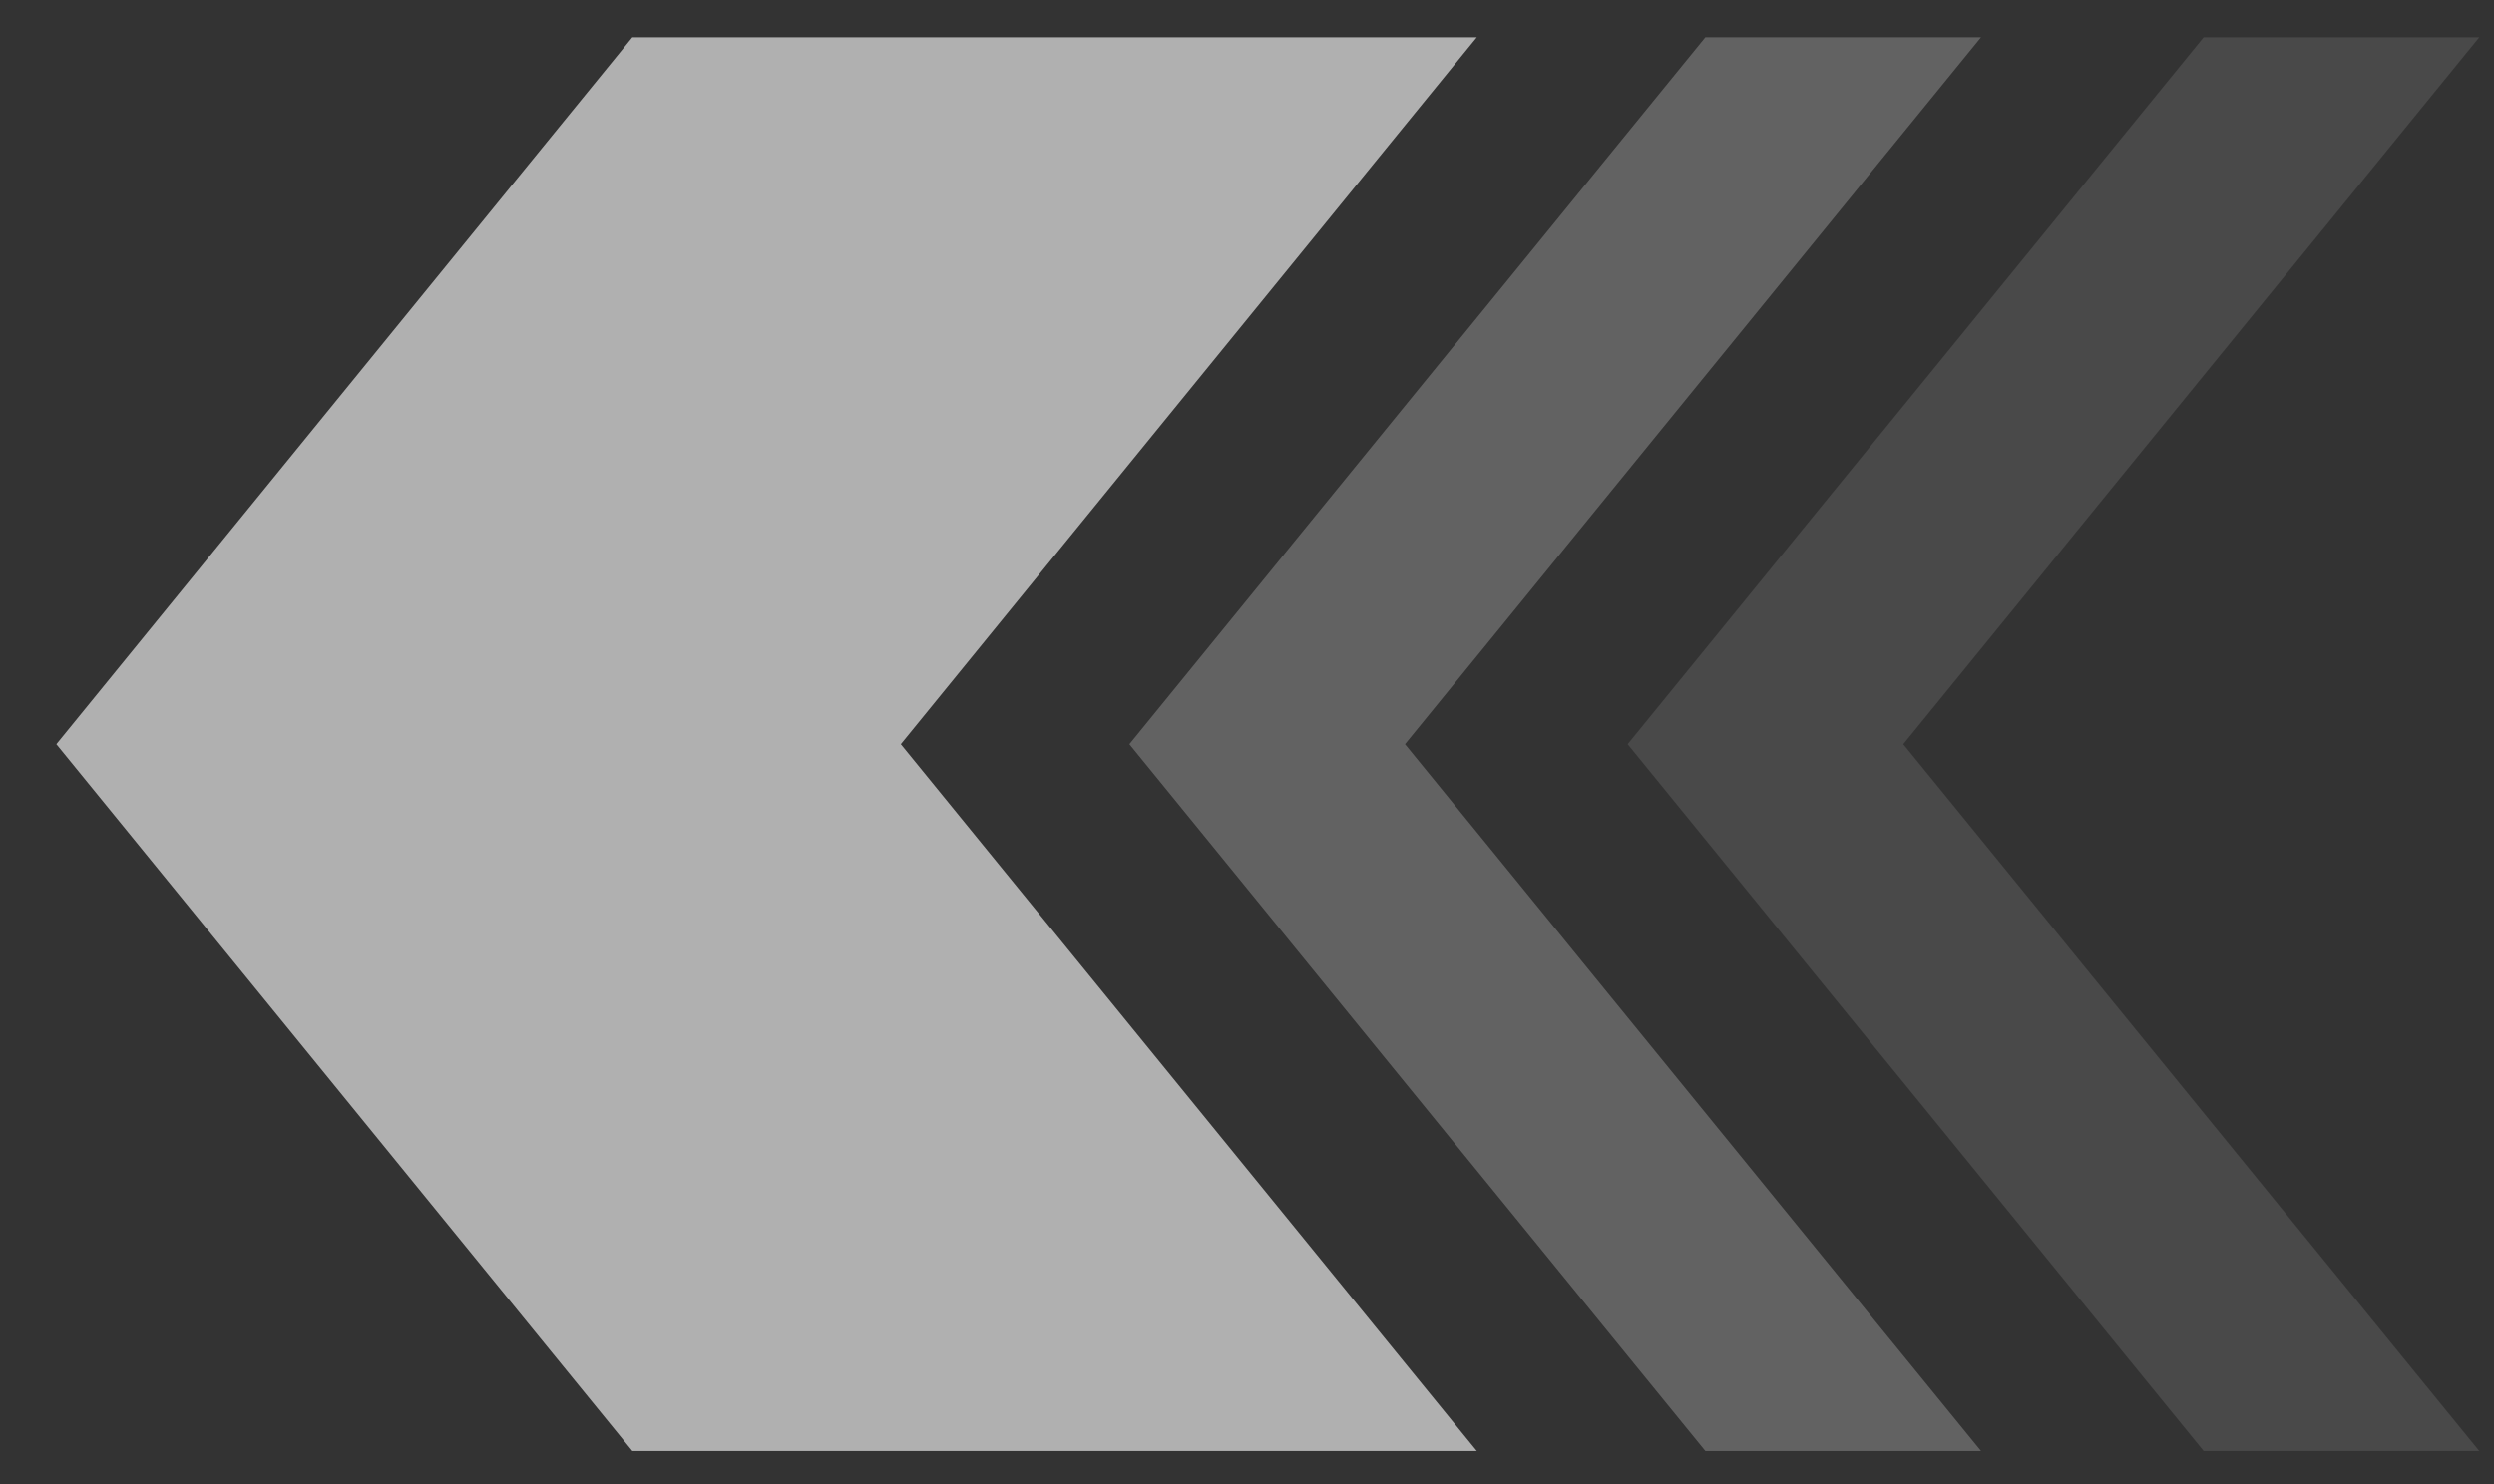 <svg width="42" height="25" viewBox="0 0 42 25" fill="none" xmlns="http://www.w3.org/2000/svg">
<rect x="0" y="0" width="42" height="25" fill="#333333" stroke="none"/>
<g opacity="0.62">
<path d="M10.649 24.443H24.87L15.17 12.536L24.87 0.628H10.649L0.949 12.536L10.649 24.443Z" fill="#FDFDFD"/>
<path opacity="0.38" d="M28.719 24.443H33.361L23.661 12.536L33.361 0.628H28.719L19.019 12.536L28.719 24.443Z" fill="#FDFDFD"/>
<path opacity="0.17" d="M37.11 24.443H41.752L32.052 12.536L41.752 0.628H37.11L27.41 12.536L37.11 24.443Z" fill="#FDFDFD"/>
</g>
</svg>
